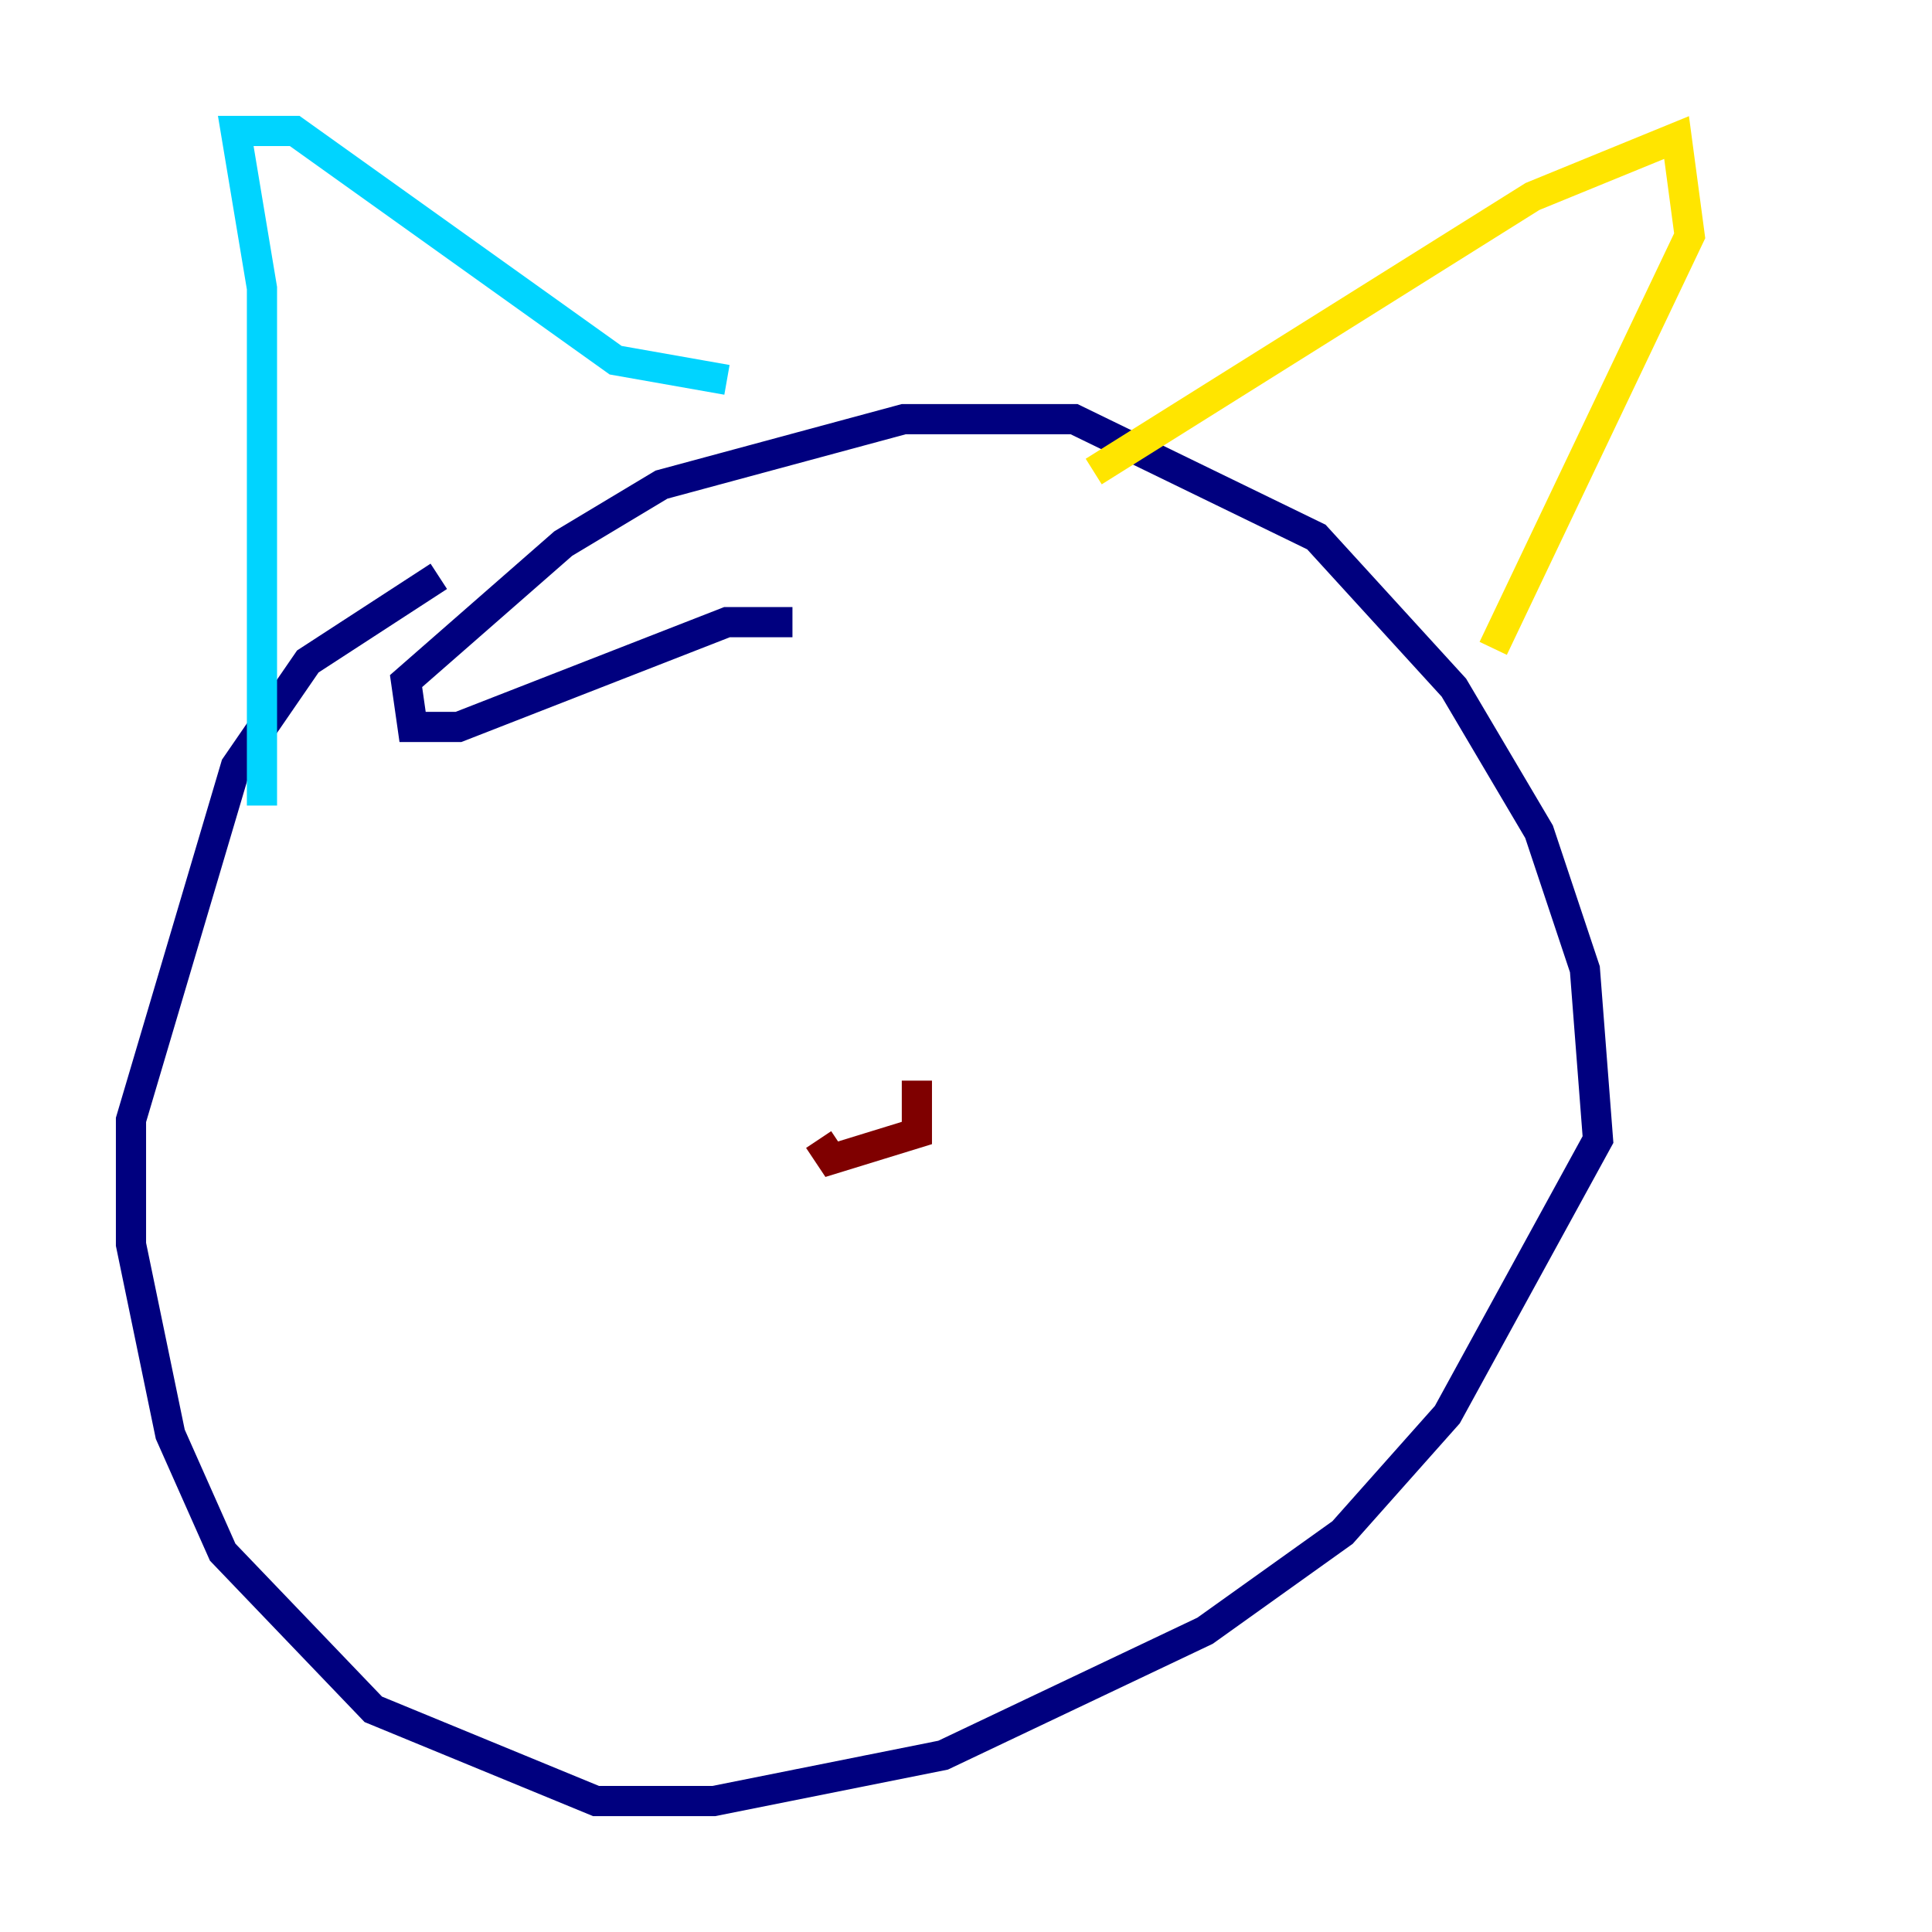 <?xml version="1.0" encoding="utf-8" ?>
<svg baseProfile="tiny" height="128" version="1.2" viewBox="0,0,128,128" width="128" xmlns="http://www.w3.org/2000/svg" xmlns:ev="http://www.w3.org/2001/xml-events" xmlns:xlink="http://www.w3.org/1999/xlink"><defs /><polyline fill="none" points="52.502,41.22 48.163,41.22 30.373,48.163 27.336,48.163 26.902,45.125 37.315,36.014 43.824,32.108 59.878,27.77 71.159,27.77 87.214,35.58 96.325,45.559 101.966,55.105 105.003,64.217 105.871,75.498 95.891,93.722 88.949,101.532 79.837,108.041 62.481,116.285 47.295,119.322 39.485,119.322 24.732,113.248 14.752,102.834 11.281,95.024 8.678,82.441 8.678,74.197 15.62,50.766 20.393,43.824 29.071,38.183" stroke="#00007f" stroke-width="2" /><polyline fill="none" points="17.356,53.37 17.356,19.091 15.62,8.678 19.525,8.678 40.786,23.864 48.163,25.166" stroke="#00d4ff" stroke-width="2" /><polyline fill="none" points="72.461,31.241 101.532,13.017 111.078,9.112 111.946,15.62 98.929,42.956" stroke="#ffe500" stroke-width="2" /><polyline fill="none" points="60.746,74.63 60.746,71.593 60.746,75.064 55.105,76.8 54.237,75.498" stroke="#7f0000" stroke-width="2" /></svg>